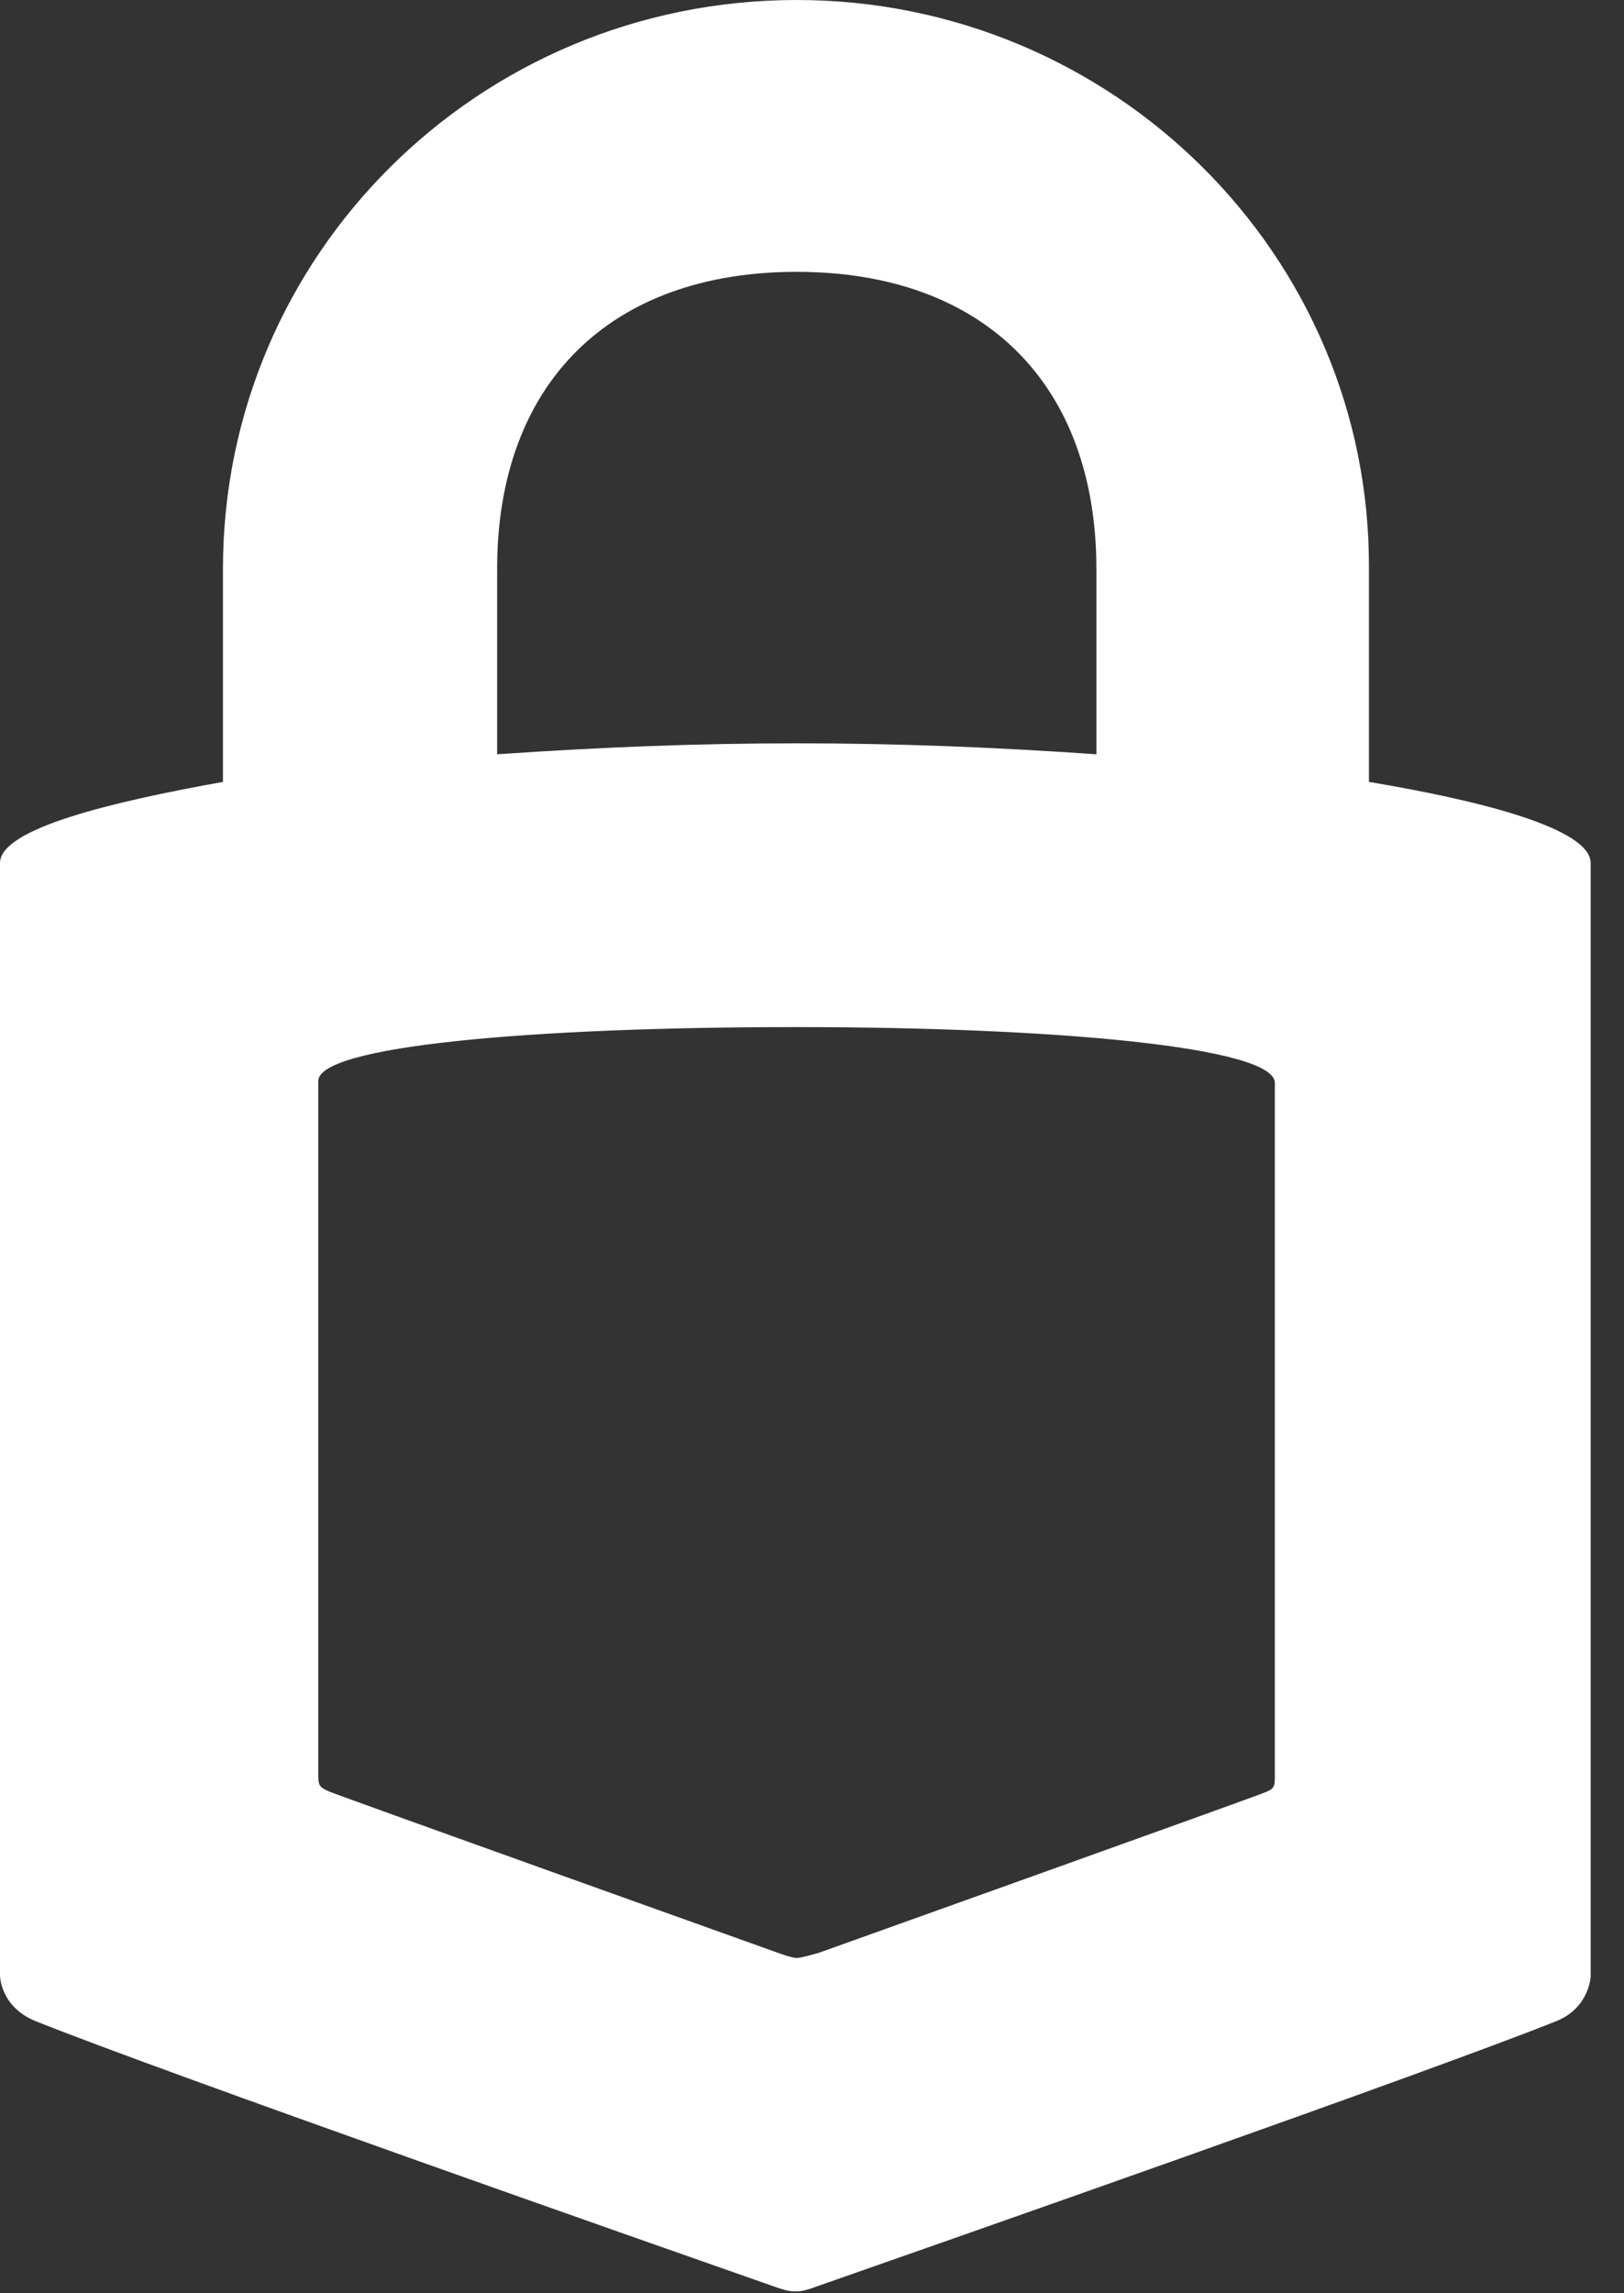 <?xml version="1.0" encoding="UTF-8"?>
<svg width="17px" height="24px" viewBox="0 0 17 24" version="1.1" xmlns="http://www.w3.org/2000/svg" xmlns:xlink="http://www.w3.org/1999/xlink">
    <rect x="0" y="0" width="17" height="24" fill="#333333" stroke="none"/>
    <!-- Generator: Sketch 49.3 (51167) - http://www.bohemiancoding.com/sketch -->
    <title>path7</title>
    <desc>Created with Sketch.</desc>
    <defs></defs>
    <g id="MyMinter" stroke="none" stroke-width="1" fill="none" fill-rule="evenodd">
        <g id="myminter/startpage_01" transform="translate(-770, -577)" fill="#FFFFFF" fill-rule="nonzero">
            <g id="Group-3" transform="translate(250, 112)">
                <g id="Sign-In" transform="translate(480, 432)">
                    <g id="White-BTN" transform="translate(24, 24)">
                        <path d="M24.339,9 C21.02,9 18.334,11.662 18.334,14.952 L18.334,17.183 C17.169,17.392 16,17.671 16,18.032 L16,29.674 C16,29.674 16,29.996 16.365,30.149 C17.688,30.68 22.892,32.505 24.088,32.924 C24.242,32.98 24.285,32.98 24.325,32.98 C24.382,32.98 24.409,32.98 24.563,32.924 C25.759,32.505 30.976,30.68 32.299,30.149 C32.637,30.009 32.651,29.687 32.651,29.687 L32.651,18.032 C32.651,17.671 31.499,17.378 30.33,17.183 L30.33,14.952 C30.347,11.662 27.644,9 24.339,9 Z M24.339,11.845 C26.295,11.845 27.477,13.017 27.477,14.955 L27.477,16.894 C25.283,16.741 23.411,16.741 21.204,16.894 L21.204,14.955 C21.204,13.013 22.386,11.845 24.339,11.845 Z M24.325,19.749 C27.055,19.749 29.345,19.958 29.345,20.333 L29.345,27.596 C29.345,27.709 29.332,27.722 29.232,27.762 C29.134,27.805 24.577,29.435 24.577,29.435 C24.577,29.435 24.392,29.491 24.339,29.491 C24.282,29.491 24.101,29.422 24.101,29.422 C24.101,29.422 19.543,27.792 19.446,27.749 C19.349,27.705 19.332,27.692 19.332,27.583 L19.332,20.32 C19.305,19.944 21.596,19.749 24.325,19.749 Z" id="path7"></path>
                    </g>
                </g>
            </g>
        </g>
    </g>
</svg>